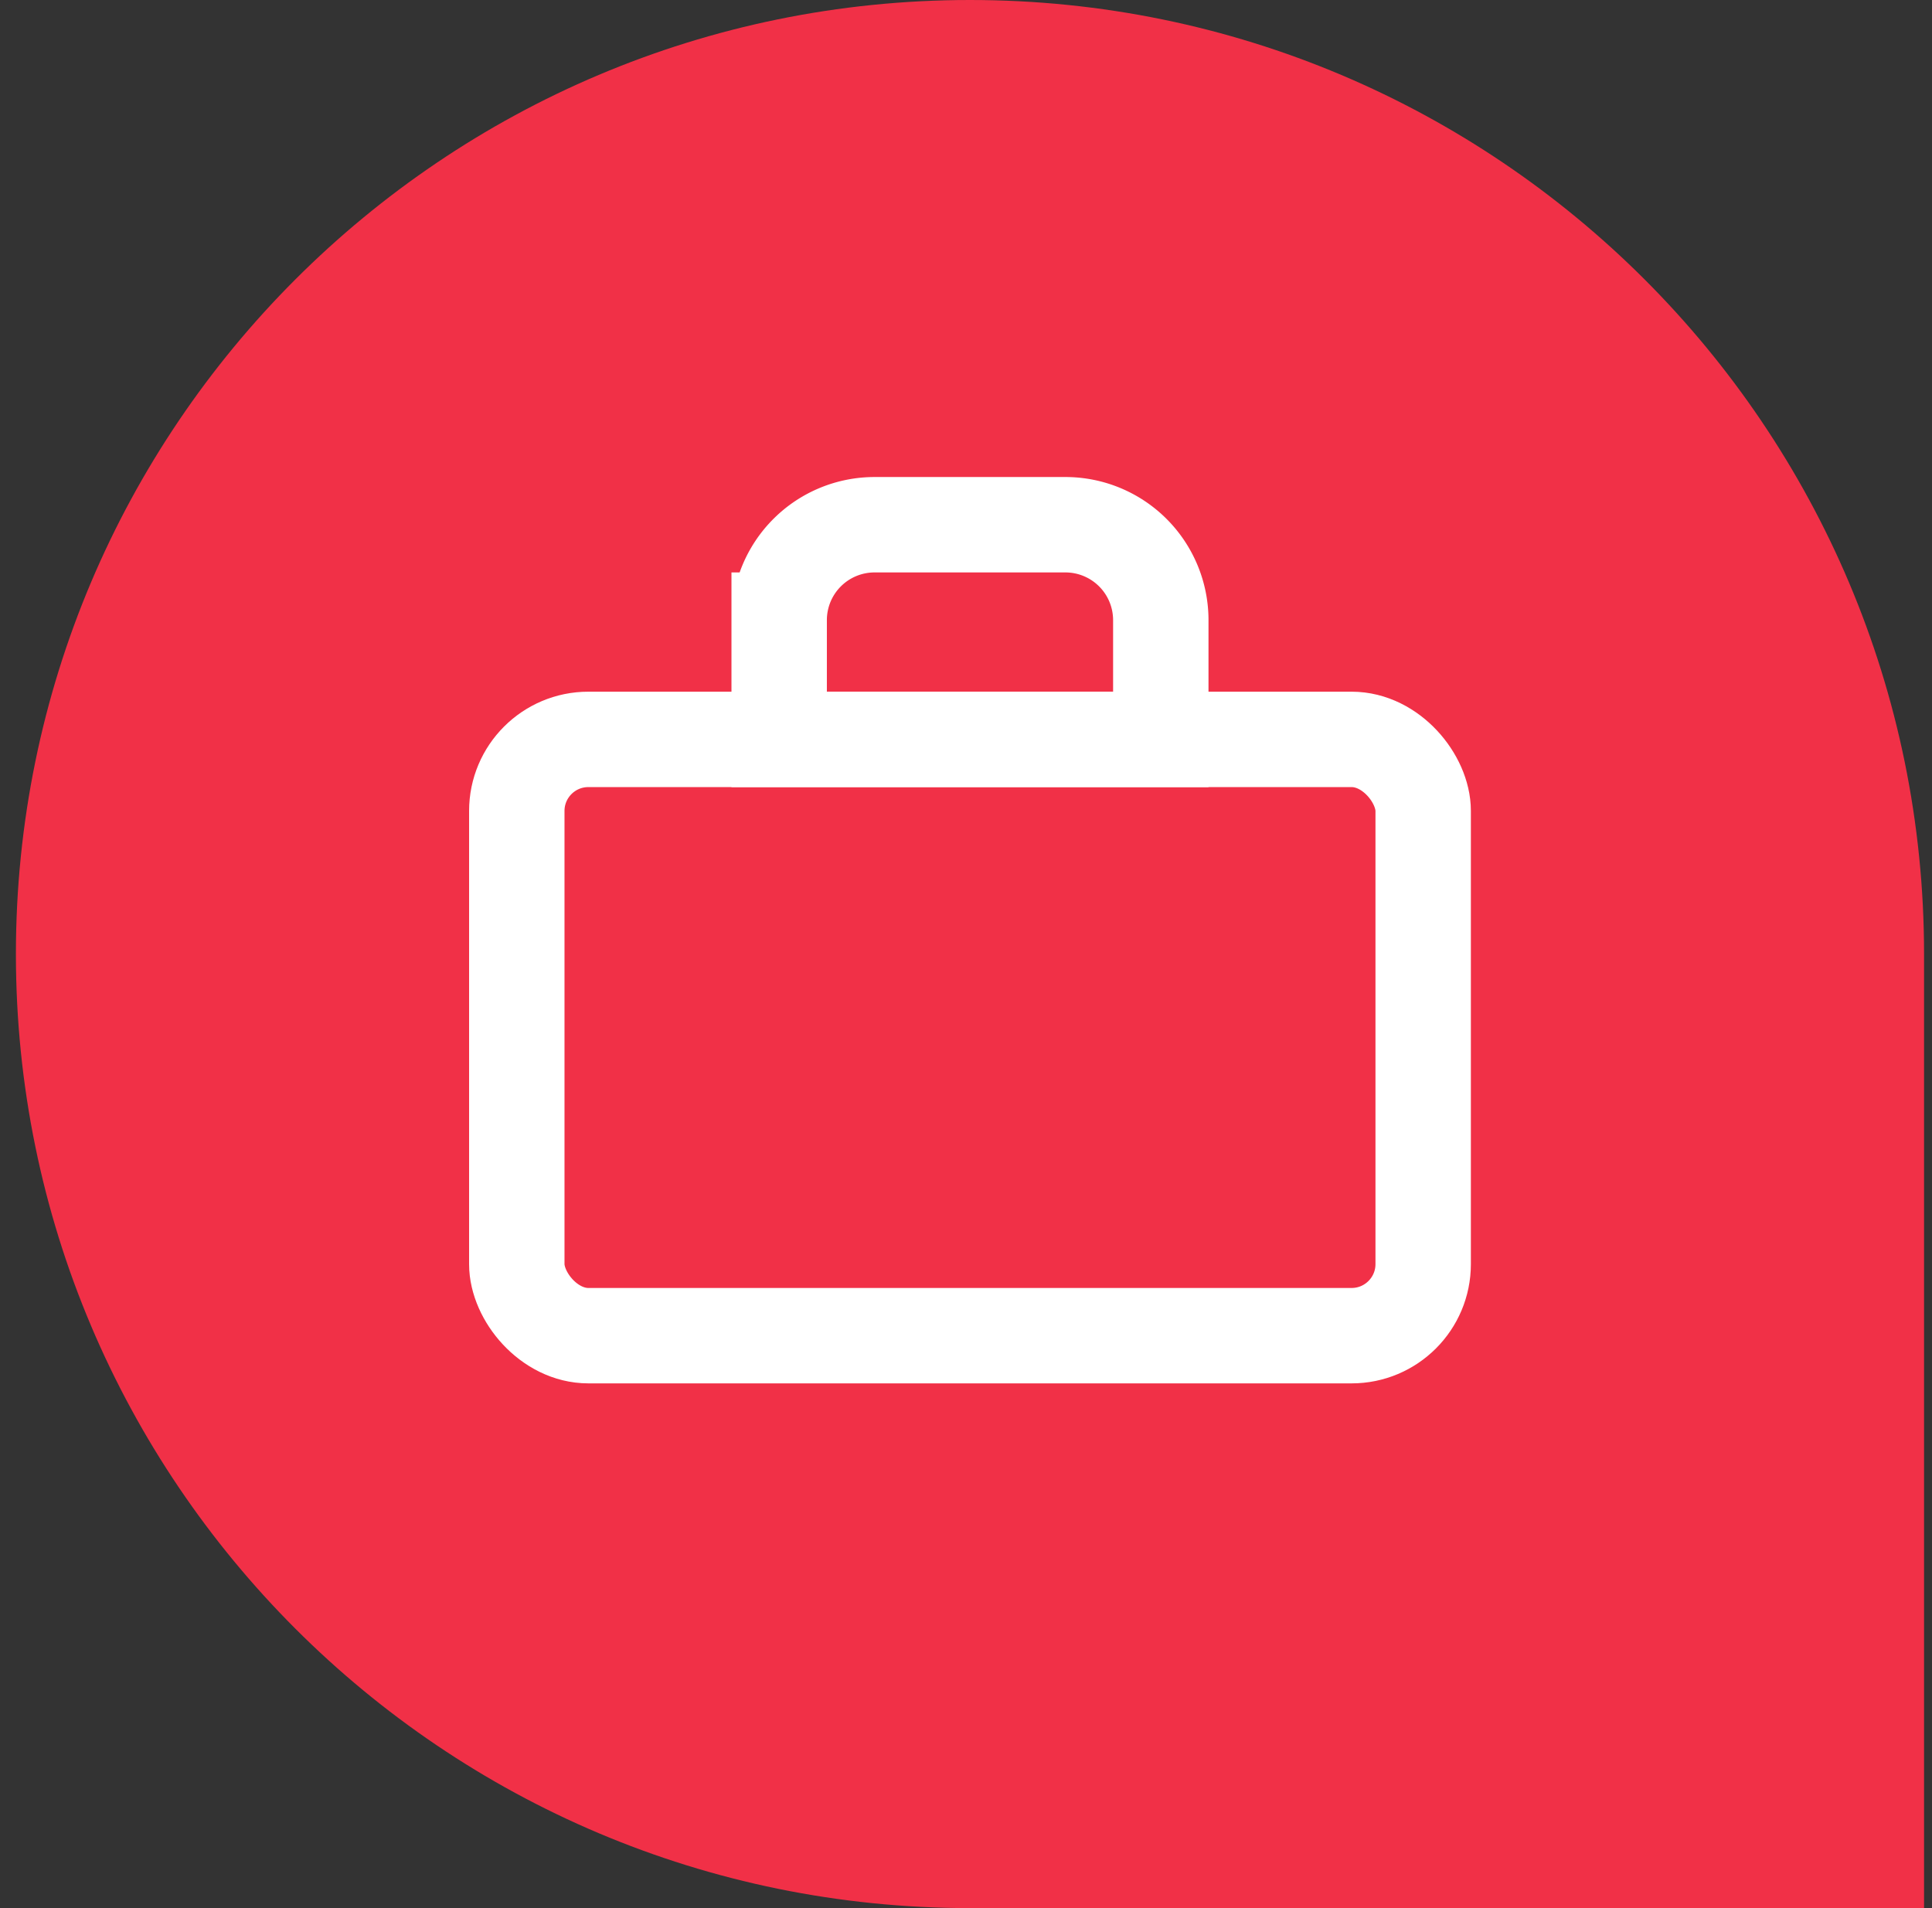 <svg width="81" height="80" fill="none" xmlns="http://www.w3.org/2000/svg"><rect width="100%" height="100%" fill="#333333" stroke="none"/><g id="icon_post"><path d="M.667 40c0-22.091 17.908-40 40-40 22.091 0 40 17.909 40 40v40h-40c-22.092 0-40-17.909-40-40z" fill="#F13047"/><path id="Rectangle 322" d="M32.667 26a4 4 0 014-4h8a4 4 0 014 4v5h-16v-5z" stroke="#fff" stroke-width="4"/><rect id="Rectangle 321" x="21.667" y="31" width="38" height="25" rx="3" stroke="#fff" stroke-width="4" stroke-linejoin="round"/></g></svg>